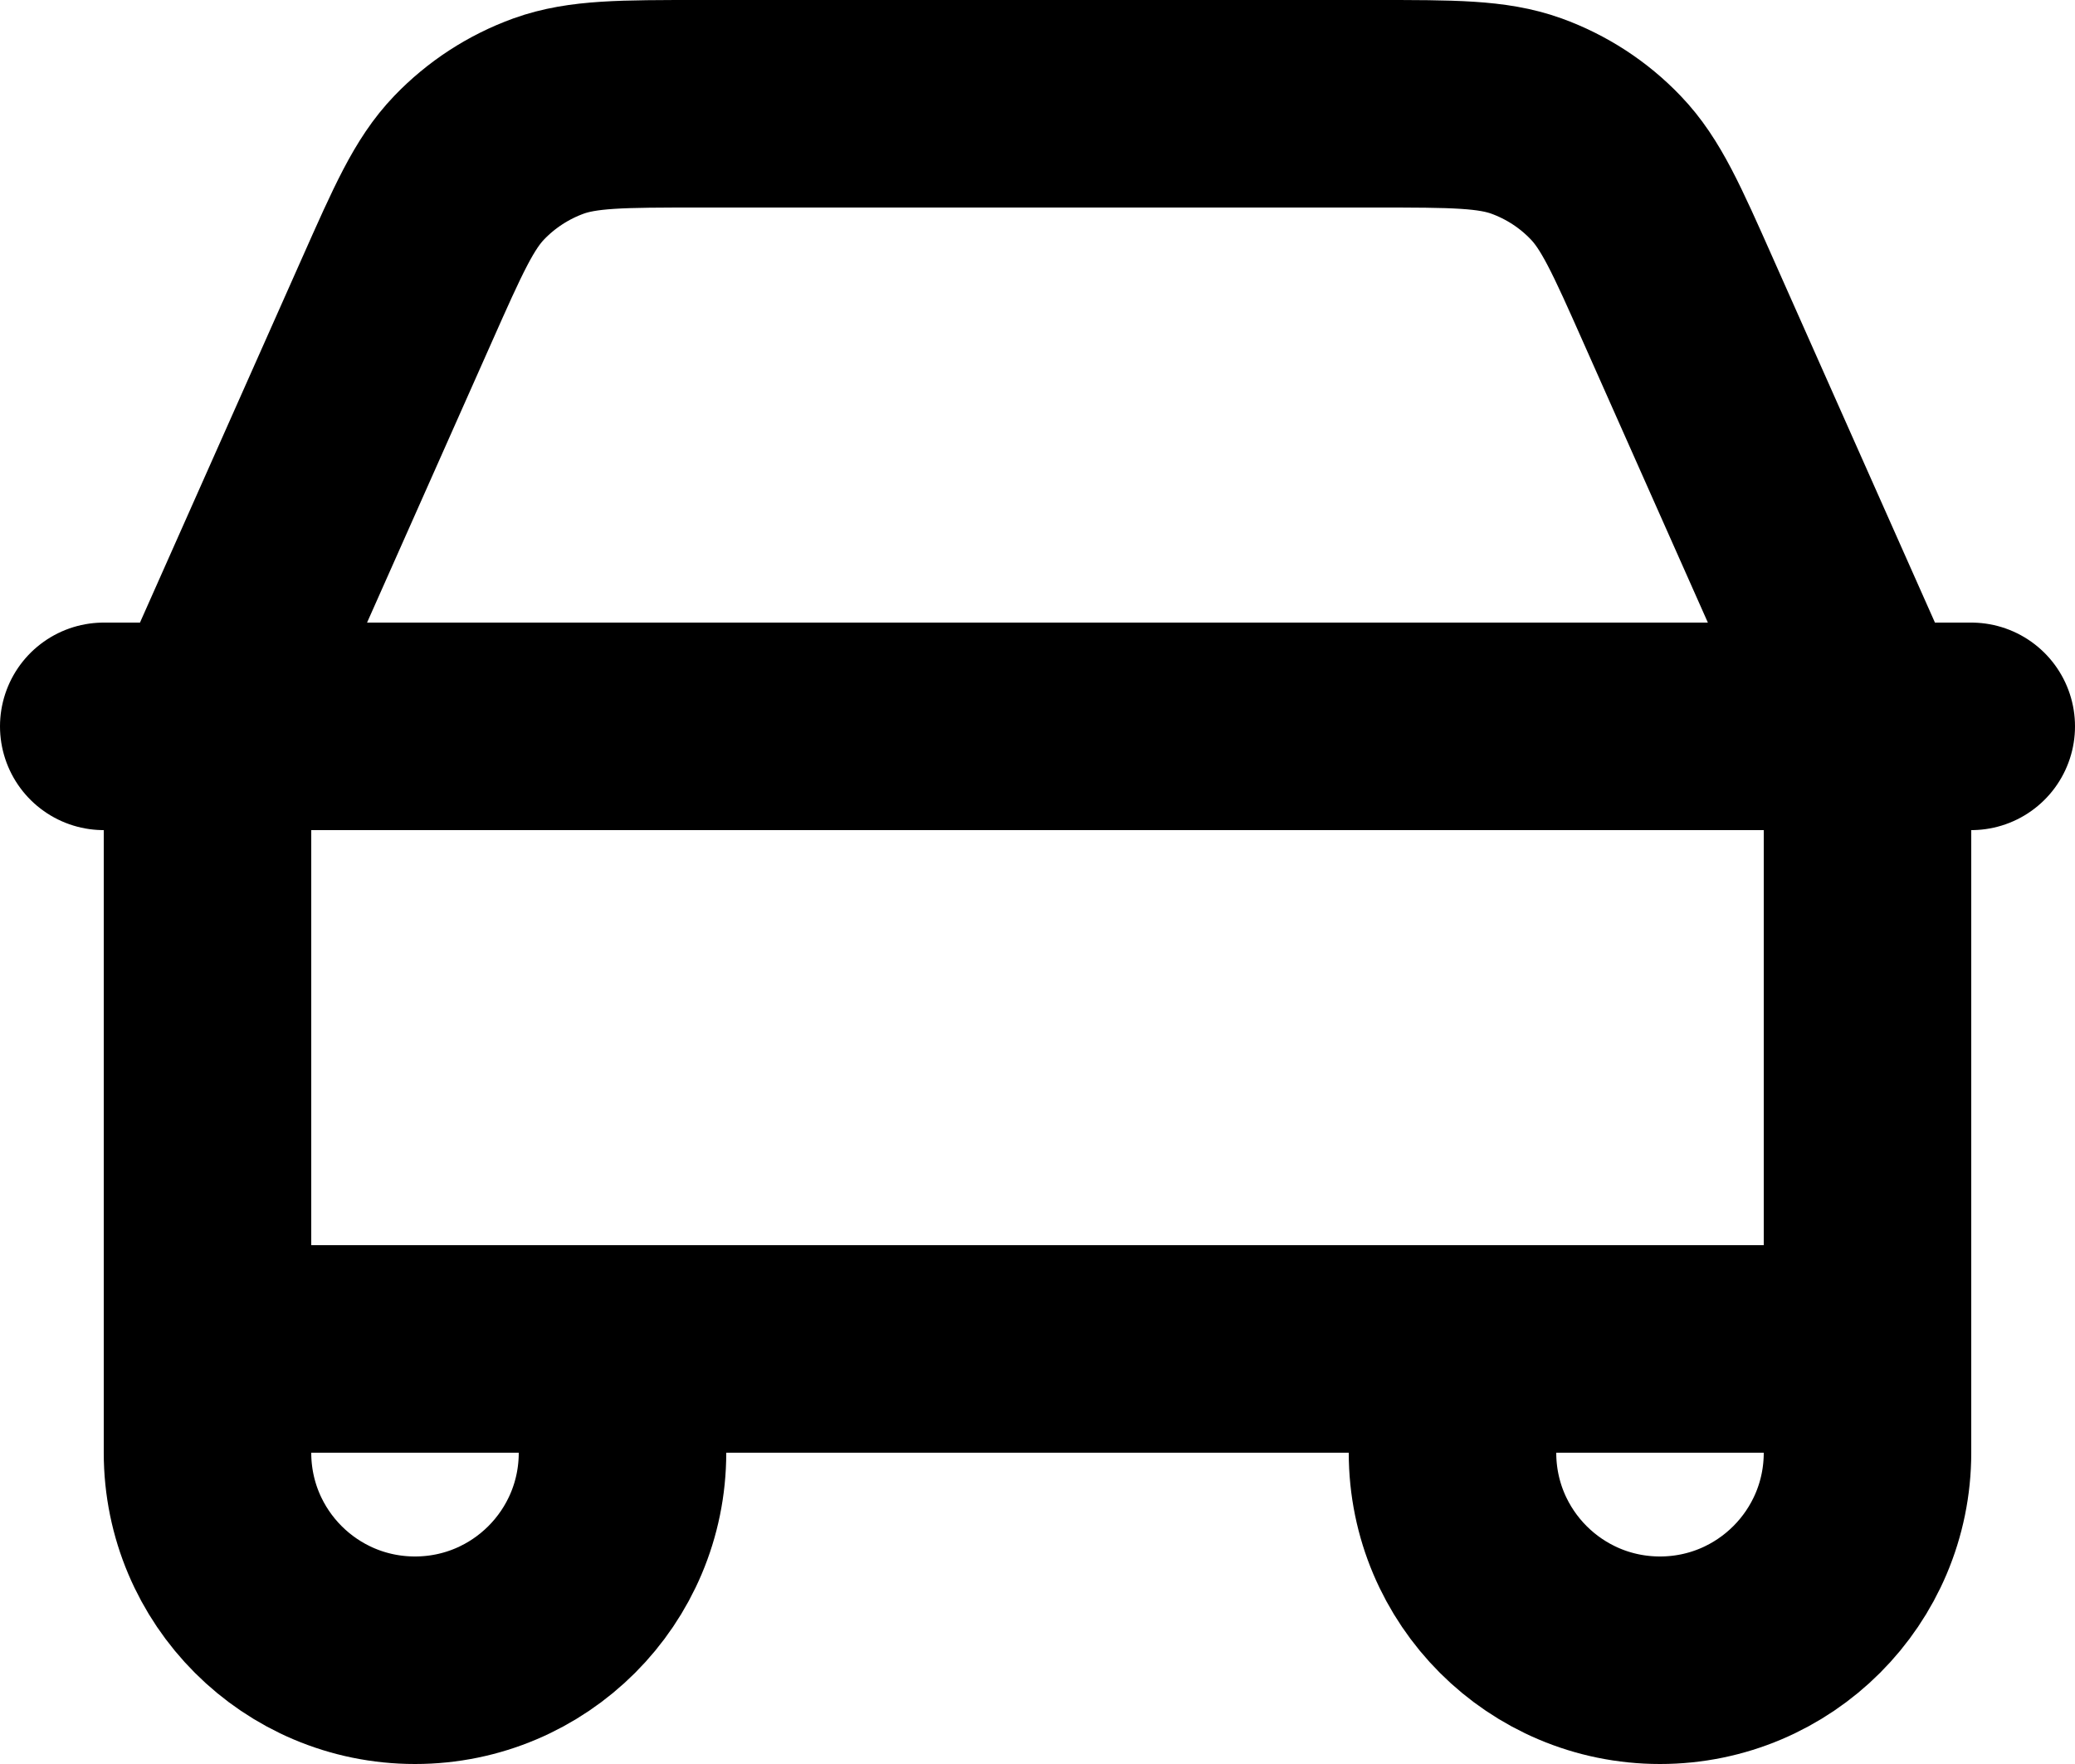 <svg width="20" height="17" viewBox="0 0 20 17" fill="none" xmlns="http://www.w3.org/2000/svg">
<path d="M1 7H2.045M2.045 7H17.954M2.045 7C2.057 6.949 2.07 6.898 2.085 6.847C2.121 6.727 2.172 6.611 2.275 6.379L3.822 2.9C4.127 2.213 4.28 1.868 4.522 1.616C4.736 1.393 4.998 1.223 5.288 1.118C5.617 1 5.993 1 6.746 1H13.254C14.006 1 14.383 1 14.712 1.118C15.002 1.223 15.264 1.393 15.477 1.616C15.719 1.868 15.872 2.212 16.177 2.899L17.73 6.392C17.829 6.615 17.879 6.729 17.915 6.847C17.93 6.898 17.943 6.949 17.954 7M2.045 7C2.033 7.058 2.023 7.116 2.016 7.174C2 7.299 2 7.426 2 7.679V13M17.954 7H19M17.954 7C17.967 7.058 17.977 7.116 17.984 7.174C18 7.298 18 7.424 18 7.675V13M18 13L14 13M18 13V14C18 15.104 17.105 16 16 16C14.895 16 14 15.105 14 14V13M14 13L6 13M6 13H2M6 13V14C6 15.105 5.105 16 4 16C2.895 16 2 15.105 2 14V13" stroke="black" stroke-width="2" stroke-linecap="round" stroke-linejoin="round"/>
</svg>

